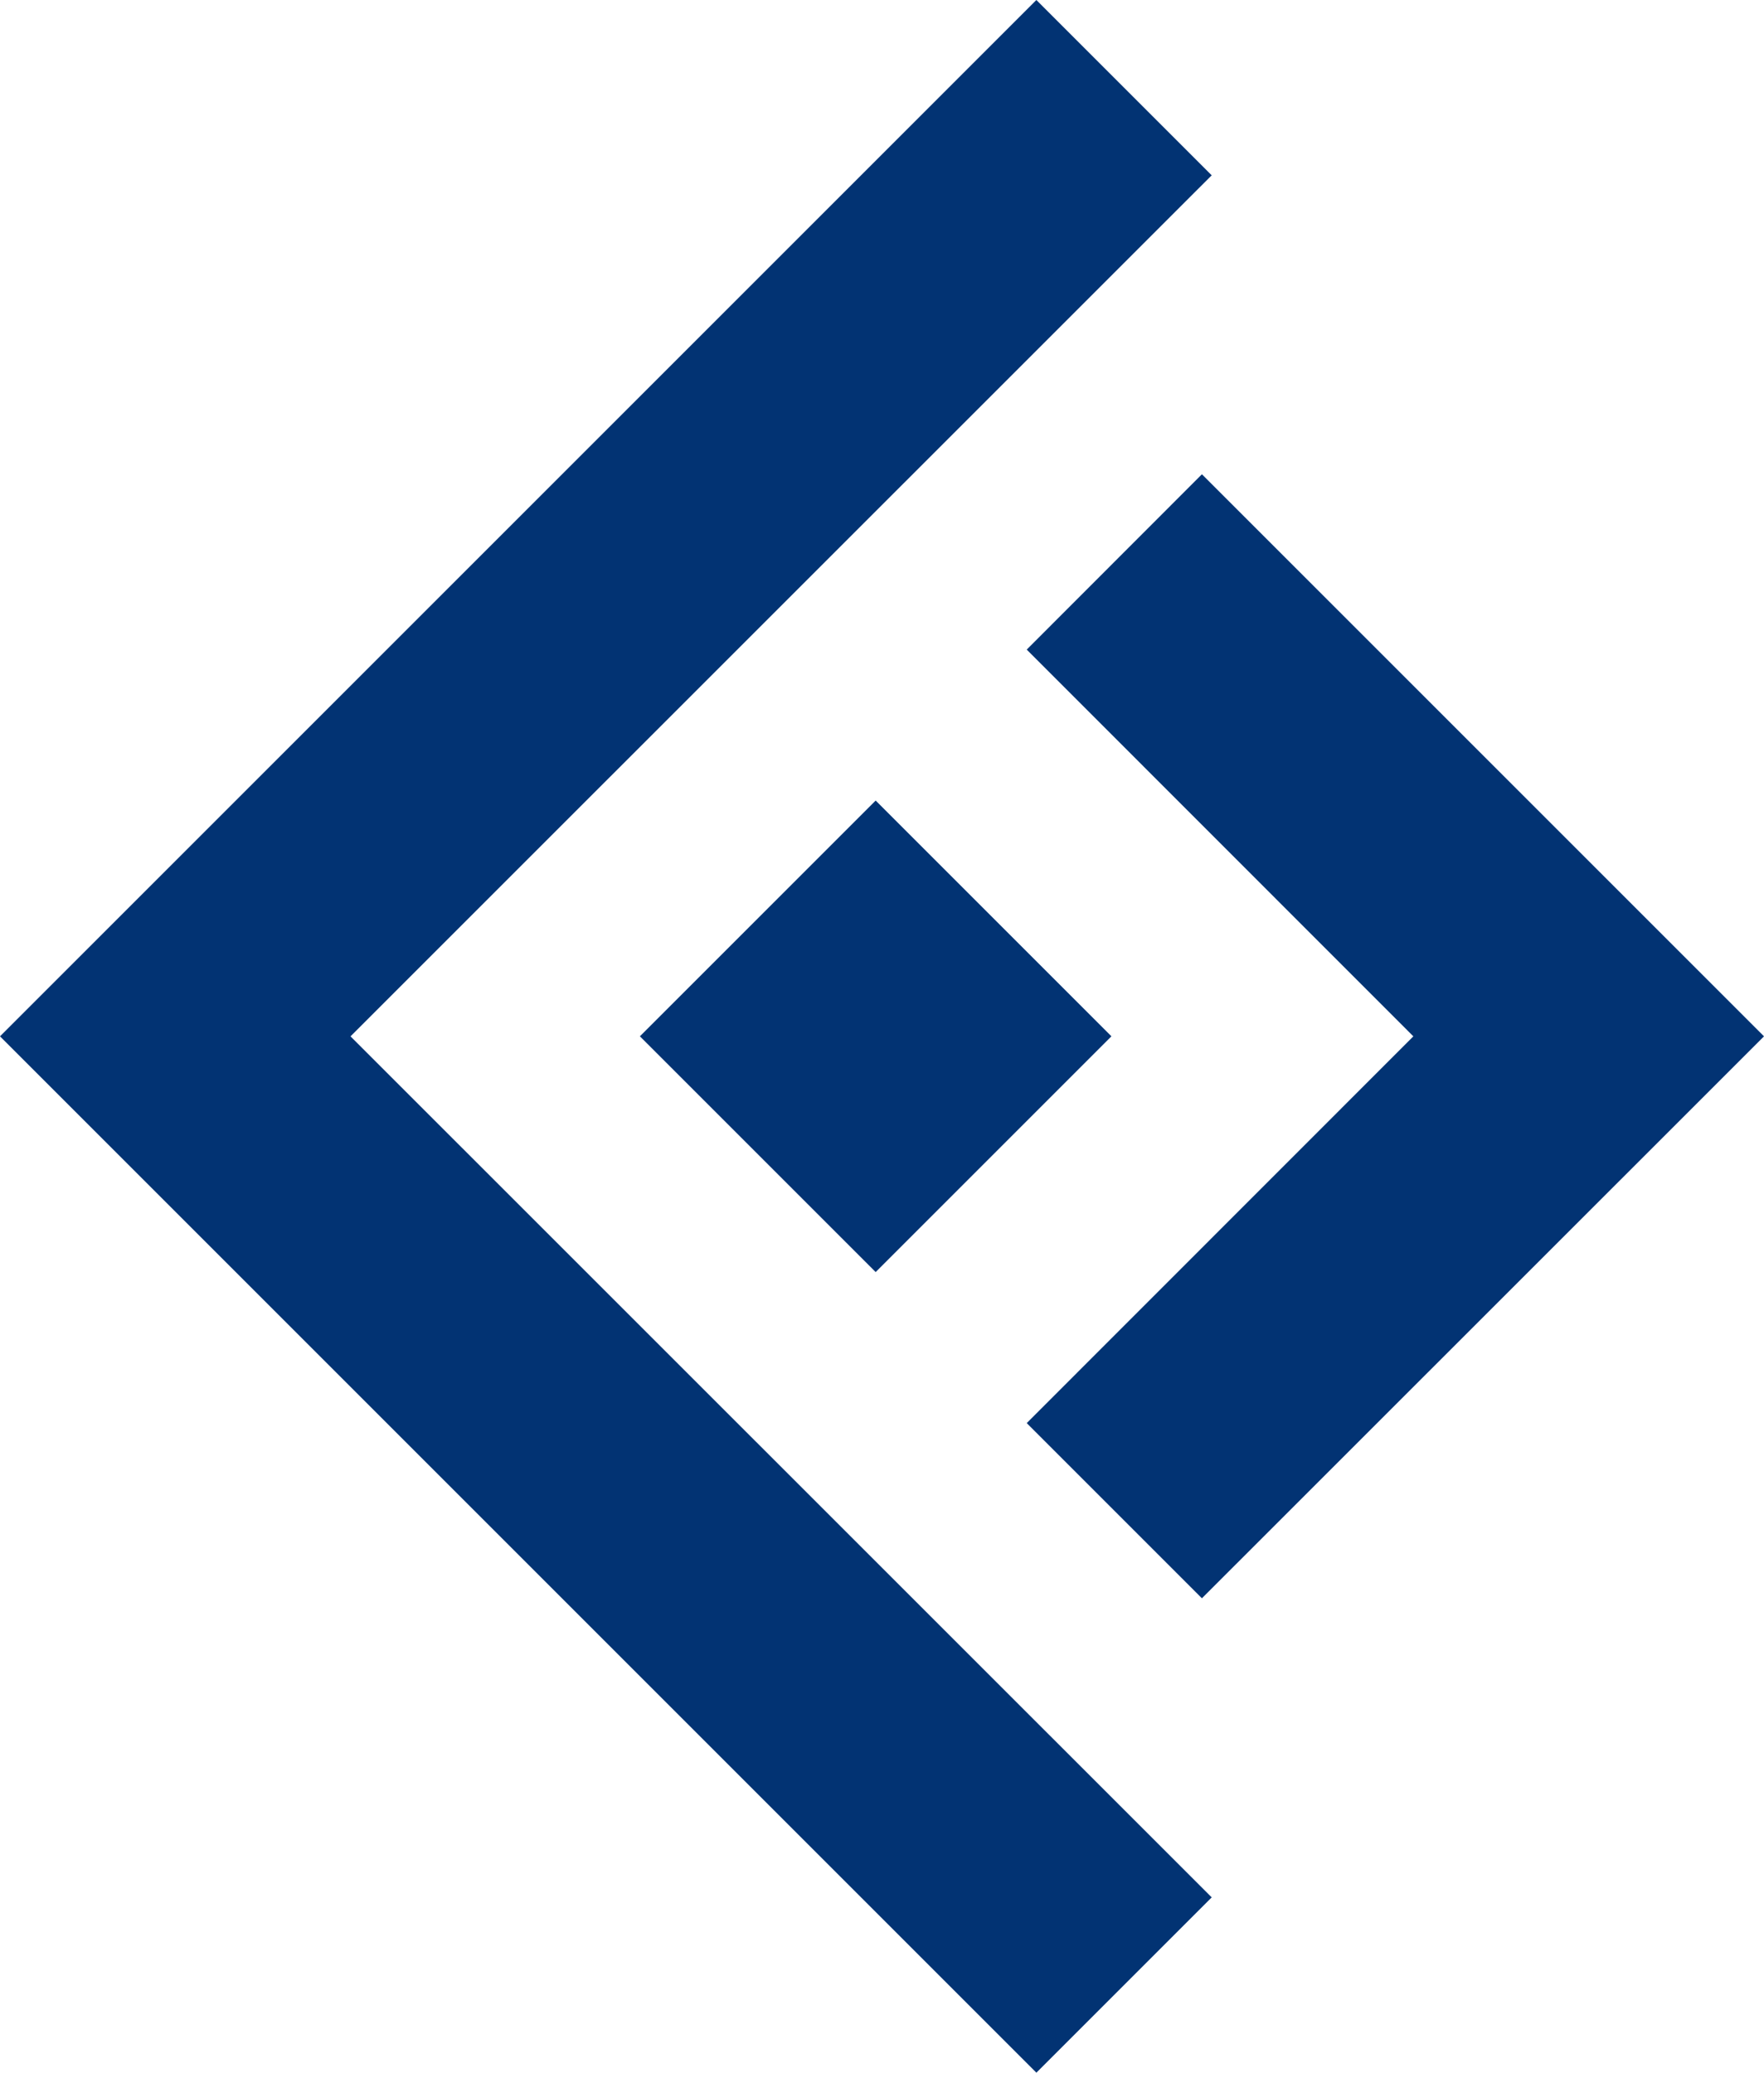<svg xmlns="http://www.w3.org/2000/svg" viewBox="0 0 127.98 150.38"><defs><style>.cls-1{fill:#023373;}</style></defs><g id="Layer_2" data-name="Layer 2"><g id="Layer_1-2" data-name="Layer 1"><polygon class="cls-1" points="75.19 150.38 0 75.19 75.19 0 87.91 12.72 25.43 75.19 87.91 137.66 75.19 150.38"/><polygon class="cls-1" points="87.2 115.96 74.49 103.25 102.54 75.19 74.49 47.13 87.2 34.41 127.98 75.19 87.2 115.96"/><rect class="cls-1" x="51.44" y="63.09" width="24.19" height="24.19" transform="translate(-34.56 66.95) rotate(-45)"/></g></g></svg>